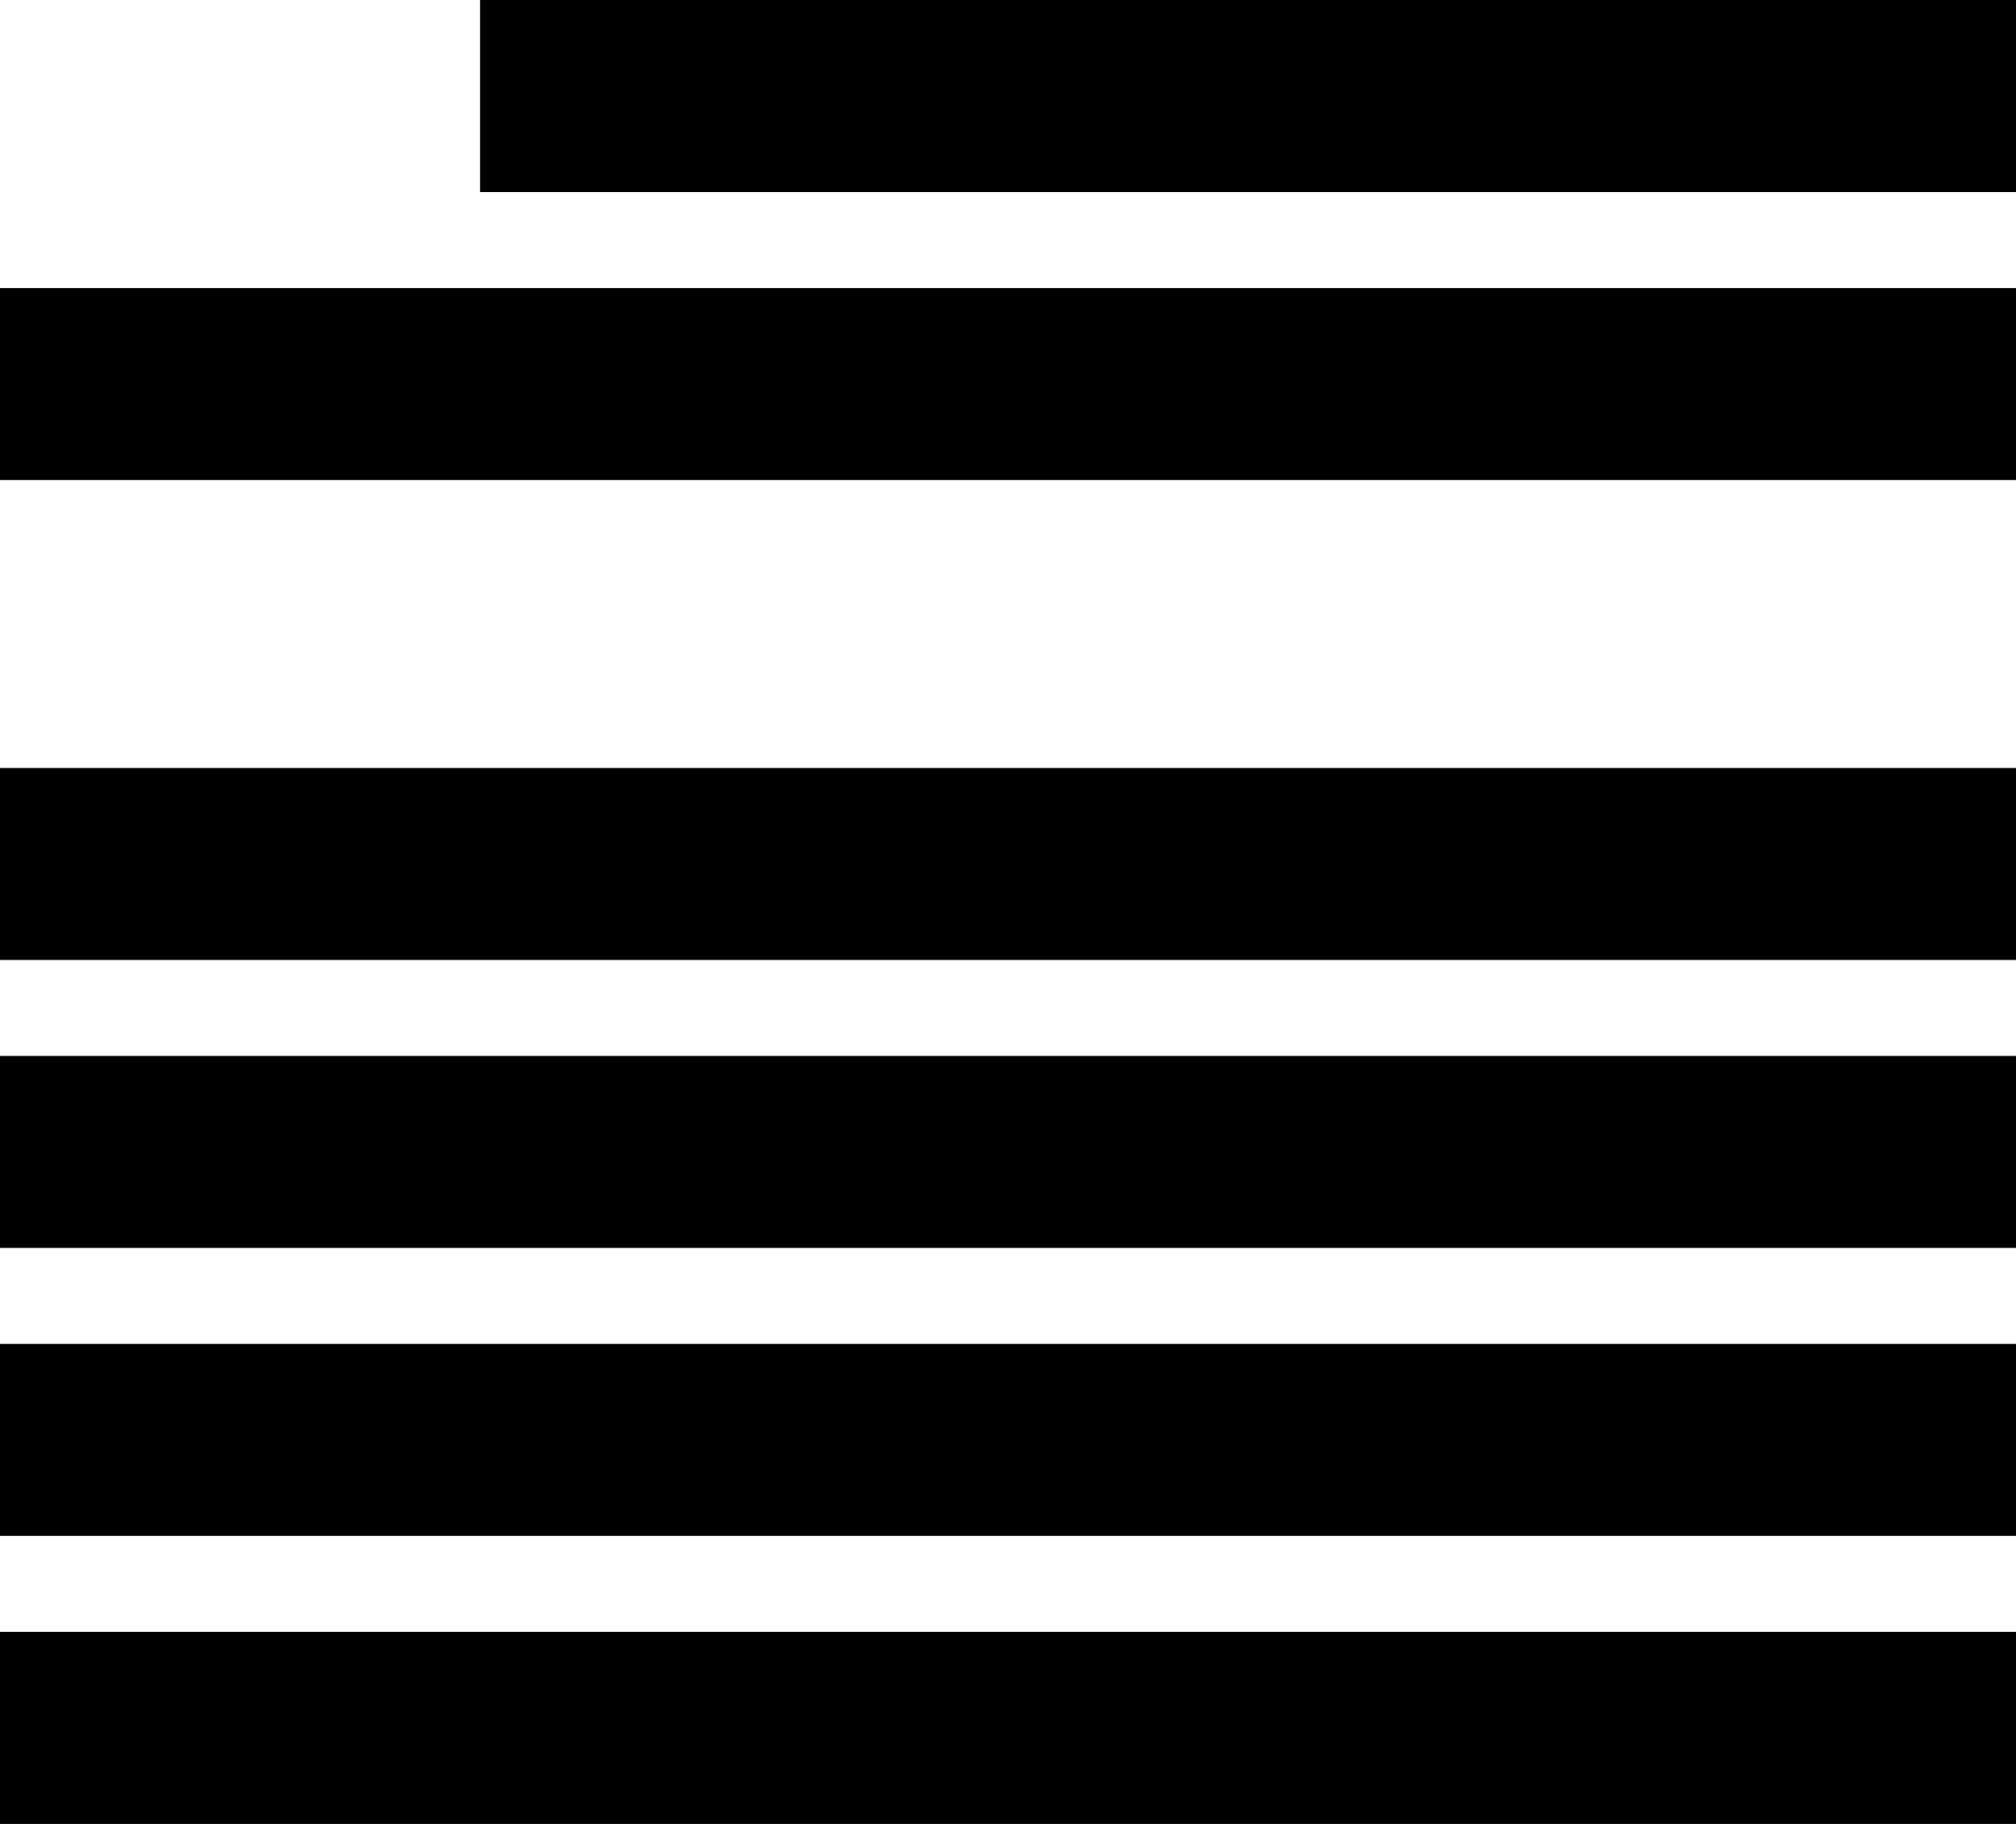 <svg width="21" height="19" viewBox="0 0 21 19" fill="none" xmlns="http://www.w3.org/2000/svg">
<rect width="16" height="2" transform="matrix(-1 0 0 1 21 0)" fill="black"/>
<rect width="21" height="2" transform="matrix(-1 0 0 1 21 8)" fill="black"/>
<rect width="21" height="2" transform="matrix(-1 0 0 1 21 14)" fill="black"/>
<rect width="21" height="2" transform="matrix(-1 0 0 1 21 3)" fill="black"/>
<rect width="21" height="2" transform="matrix(-1 0 0 1 21 11)" fill="black"/>
<rect width="21" height="2" transform="matrix(-1 0 0 1 21 17)" fill="black"/>
</svg>
